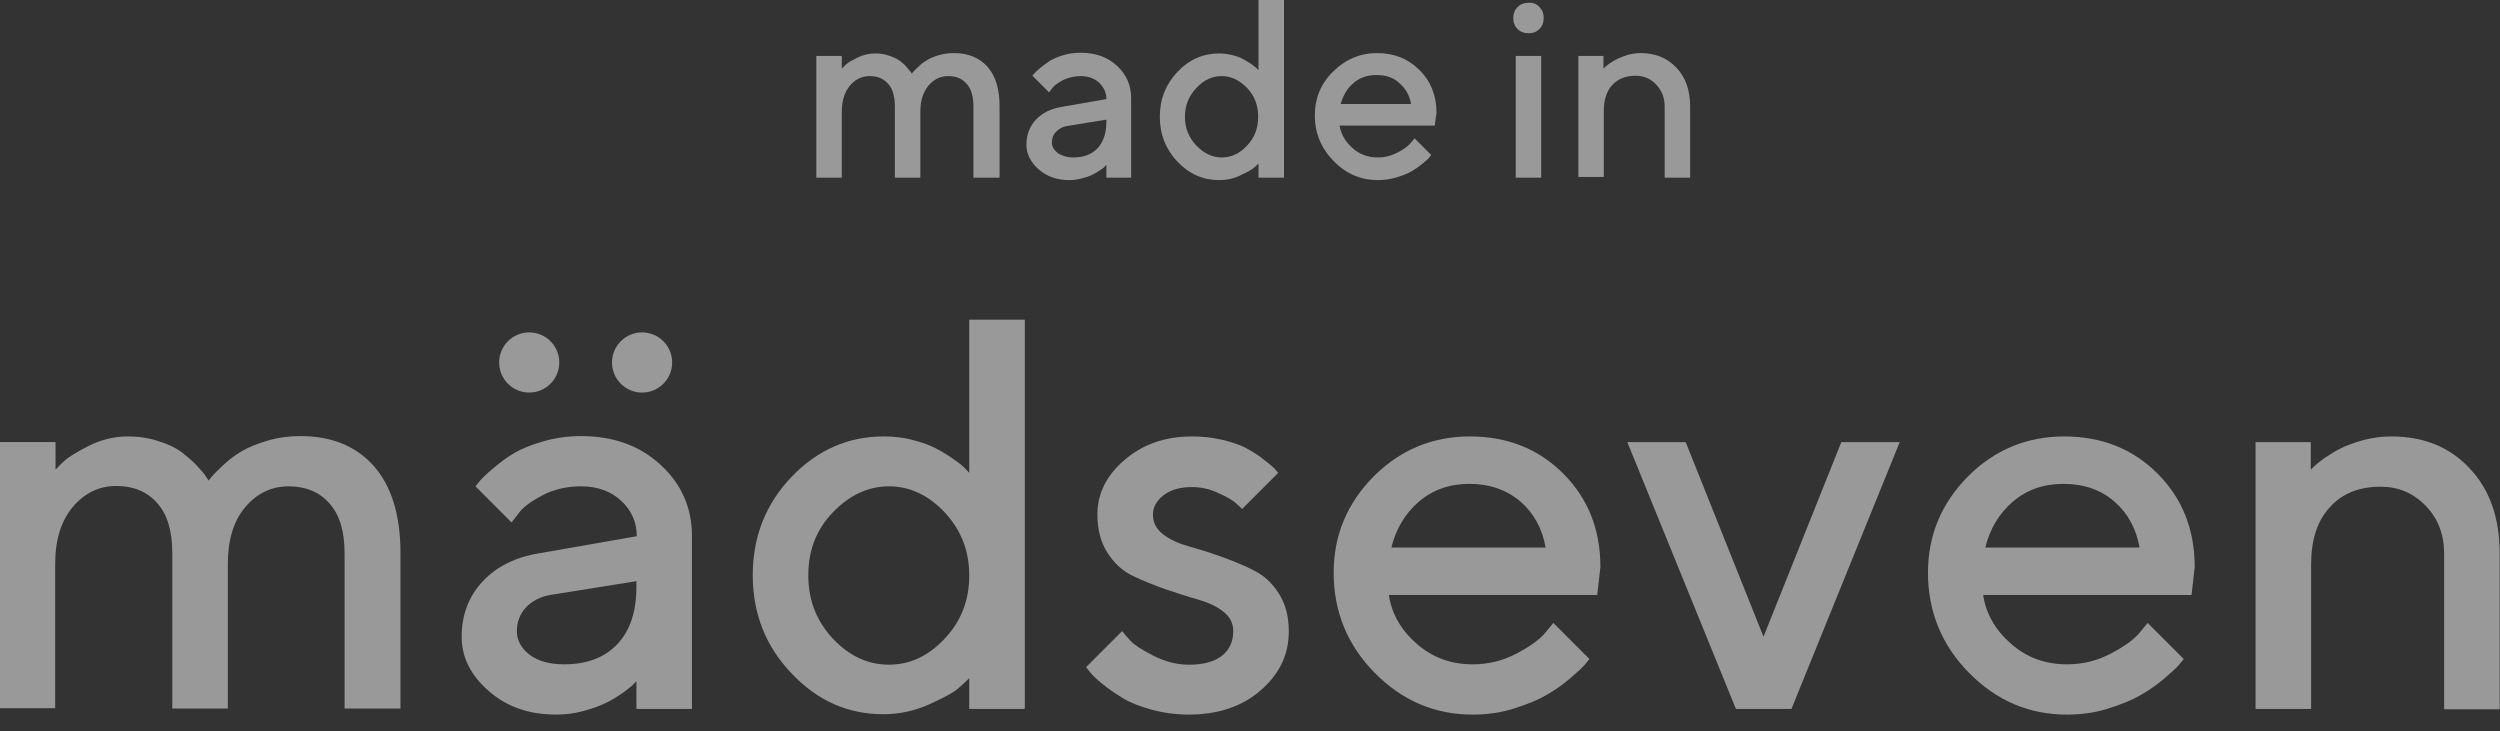 <svg xmlns="http://www.w3.org/2000/svg" width="147" height="43" viewBox="0 0 147 43" fill="none" style="&#10;">
    <rect x="0" y="0" width="147" height="43" fill="#333333" stroke="none"/>
    <path d="M20.261 41.684V32.529C20.261 31.239 19.969 30.261 19.366 29.595C18.784 28.929 17.972 28.596 16.974 28.596C15.955 28.596 15.102 29.012 14.415 29.824C13.729 30.635 13.396 31.759 13.396 33.174V41.663H10.13V32.508C10.13 31.218 9.839 30.24 9.236 29.574C8.653 28.908 7.842 28.575 6.844 28.575C5.824 28.575 4.972 28.992 4.285 29.803C3.599 30.614 3.245 31.738 3.245 33.153V41.642H0V25.995H3.266V27.618C3.391 27.473 3.578 27.285 3.807 27.077C4.035 26.869 4.514 26.578 5.242 26.203C5.97 25.85 6.719 25.662 7.509 25.662C8.133 25.662 8.737 25.746 9.298 25.933C9.86 26.099 10.318 26.328 10.671 26.578C11.004 26.848 11.316 27.098 11.566 27.369C11.815 27.639 12.002 27.847 12.106 28.014L12.273 28.263C12.314 28.201 12.377 28.118 12.481 27.993C12.585 27.868 12.793 27.66 13.126 27.348C13.459 27.036 13.812 26.765 14.207 26.536C14.582 26.307 15.102 26.099 15.726 25.912C16.35 25.725 16.995 25.642 17.66 25.642C19.491 25.642 20.926 26.224 21.966 27.389C23.006 28.555 23.547 30.261 23.547 32.508V41.663H20.261V41.684Z" fill="white" fill-opacity="0.5"/>
    <path d="M40.688 41.684H37.422V40.061C37.381 40.103 37.298 40.165 37.214 40.269C37.11 40.373 36.902 40.519 36.611 40.748C36.299 40.956 35.987 41.164 35.633 41.33C35.28 41.497 34.843 41.663 34.302 41.809C33.761 41.955 33.241 42.017 32.7 42.017C31.099 42.017 29.788 41.559 28.727 40.623C27.666 39.687 27.146 38.646 27.146 37.439C27.146 36.149 27.562 35.067 28.374 34.193C29.185 33.319 30.308 32.758 31.723 32.529L37.443 31.53C37.443 30.698 37.131 30.011 36.528 29.449C35.925 28.887 35.134 28.596 34.177 28.596C33.345 28.596 32.596 28.763 31.91 29.116C31.244 29.47 30.766 29.803 30.516 30.157L30.079 30.719L27.958 28.596C28.02 28.513 28.103 28.409 28.228 28.263C28.332 28.139 28.582 27.889 28.977 27.556C29.372 27.223 29.767 26.911 30.204 26.661C30.641 26.391 31.224 26.162 31.931 25.954C32.659 25.746 33.387 25.642 34.157 25.642C36.07 25.642 37.63 26.203 38.858 27.348C40.085 28.471 40.688 29.886 40.688 31.53V41.684ZM33.179 39.062C34.51 39.062 35.55 38.667 36.299 37.876C37.048 37.086 37.422 35.962 37.422 34.485V34.173L32.347 34.984C31.764 35.088 31.286 35.338 30.932 35.712C30.579 36.087 30.392 36.545 30.392 37.127C30.392 37.647 30.641 38.105 31.14 38.501C31.64 38.875 32.326 39.062 33.179 39.062Z" fill="white" fill-opacity="0.5"/>
    <path d="M51.958 25.662C52.541 25.662 53.123 25.725 53.664 25.87C54.226 26.016 54.704 26.183 55.078 26.39C55.474 26.599 55.806 26.807 56.118 27.036C56.431 27.244 56.639 27.431 56.763 27.556L56.992 27.805V18.796H60.258V41.684H56.992V39.874C56.847 40.019 56.639 40.227 56.368 40.456C56.098 40.706 55.515 41.018 54.642 41.413C53.768 41.809 52.853 41.996 51.937 41.996C49.857 41.996 48.068 41.205 46.55 39.603C45.031 38.022 44.262 36.087 44.262 33.819C44.262 31.551 45.031 29.616 46.55 28.034C48.068 26.453 49.878 25.662 51.958 25.662ZM48.963 37.543C49.92 38.563 51.022 39.083 52.27 39.083C53.518 39.083 54.6 38.563 55.557 37.543C56.514 36.524 56.992 35.296 56.992 33.84C56.992 32.383 56.514 31.176 55.557 30.136C54.6 29.116 53.498 28.596 52.27 28.596C51.043 28.596 49.941 29.116 48.963 30.136C47.985 31.155 47.528 32.383 47.528 33.84C47.528 35.296 48.006 36.503 48.963 37.543Z" fill="white" fill-opacity="0.5"/>
    <path d="M75.156 27.806L73.035 29.929C72.951 29.845 72.827 29.721 72.66 29.575C72.494 29.429 72.161 29.221 71.641 28.992C71.121 28.743 70.601 28.639 70.081 28.639C69.374 28.639 68.833 28.805 68.417 29.117C68.001 29.45 67.793 29.825 67.793 30.262C67.793 30.719 67.98 31.094 68.375 31.406C68.77 31.718 69.27 31.947 69.852 32.113C70.455 32.28 71.079 32.467 71.766 32.717C72.452 32.966 73.097 33.216 73.7 33.528C74.304 33.819 74.803 34.277 75.198 34.901C75.593 35.526 75.781 36.254 75.781 37.128C75.781 38.48 75.24 39.625 74.137 40.582C73.056 41.539 71.62 42.018 69.894 42.018C69.124 42.018 68.396 41.914 67.71 41.726C67.023 41.539 66.441 41.31 66.004 41.04C65.567 40.769 65.172 40.499 64.839 40.228C64.506 39.958 64.257 39.729 64.111 39.541L63.861 39.229L65.983 37.107C66.087 37.253 66.254 37.44 66.462 37.669C66.669 37.898 67.106 38.189 67.793 38.543C68.479 38.897 69.186 39.084 69.915 39.084C70.788 39.084 71.433 38.897 71.87 38.543C72.307 38.189 72.515 37.711 72.515 37.107C72.515 36.649 72.328 36.275 71.932 35.963C71.537 35.651 71.038 35.422 70.455 35.255C69.852 35.089 69.228 34.881 68.542 34.652C67.855 34.402 67.21 34.152 66.607 33.861C66.004 33.57 65.505 33.112 65.109 32.488C64.714 31.864 64.527 31.115 64.527 30.241C64.527 29.034 65.047 27.973 66.108 27.057C67.169 26.142 68.479 25.663 70.081 25.663C70.705 25.663 71.308 25.726 71.912 25.871C72.494 26.017 72.993 26.183 73.347 26.391C73.721 26.599 74.054 26.808 74.324 27.036C74.616 27.244 74.803 27.432 74.948 27.556L75.156 27.806Z" fill="white" fill-opacity="0.5"/>
    <path d="M93.917 34.985H81.665C81.831 36.087 82.372 37.045 83.308 37.856C84.224 38.668 85.326 39.063 86.595 39.063C87.51 39.063 88.363 38.855 89.153 38.439C89.944 38.023 90.505 37.627 90.838 37.232L91.338 36.629L93.459 38.751C93.397 38.834 93.293 38.959 93.168 39.105C93.043 39.25 92.752 39.521 92.315 39.895C91.878 40.27 91.421 40.582 90.921 40.873C90.422 41.164 89.798 41.414 89.008 41.664C88.217 41.914 87.427 42.018 86.595 42.018C84.369 42.018 82.455 41.206 80.833 39.562C79.231 37.939 78.42 35.963 78.42 33.674C78.42 31.468 79.21 29.596 80.77 28.014C82.331 26.454 84.224 25.663 86.428 25.663C88.633 25.663 90.464 26.391 91.92 27.848C93.376 29.304 94.104 31.135 94.104 33.341L93.917 34.985ZM86.408 28.451C85.222 28.451 84.244 28.805 83.433 29.492C82.622 30.199 82.081 31.094 81.811 32.197H90.88C90.693 31.094 90.194 30.178 89.403 29.492C88.592 28.805 87.593 28.451 86.408 28.451Z" fill="white" fill-opacity="0.5"/>
    <path d="M105.337 41.685H102.072L95.686 25.996H99.118L103.694 37.44L108.27 25.996H111.703L105.337 41.685Z" fill="white" fill-opacity="0.5"/>
    <path d="M128.862 34.985H116.61C116.777 36.087 117.317 37.045 118.254 37.856C119.169 38.668 120.271 39.063 121.54 39.063C122.455 39.063 123.308 38.855 124.099 38.439C124.889 38.023 125.451 37.627 125.784 37.232L126.283 36.629L128.405 38.751C128.342 38.834 128.238 38.959 128.113 39.105C127.989 39.25 127.697 39.521 127.261 39.895C126.824 40.27 126.366 40.582 125.867 40.873C125.368 41.164 124.744 41.414 123.953 41.664C123.163 41.914 122.372 42.018 121.54 42.018C119.314 42.018 117.401 41.206 115.778 39.562C114.176 37.939 113.365 35.963 113.365 33.674C113.365 31.468 114.156 29.596 115.716 28.014C117.276 26.454 119.169 25.663 121.374 25.663C123.579 25.663 125.409 26.391 126.865 27.848C128.321 29.304 129.049 31.135 129.049 33.341L128.862 34.985ZM121.332 28.451C120.146 28.451 119.169 28.805 118.358 29.492C117.546 30.199 117.005 31.094 116.735 32.197H125.804C125.617 31.094 125.118 30.178 124.328 29.492C123.537 28.805 122.539 28.451 121.332 28.451Z" fill="white" fill-opacity="0.5"/>
    <path d="M135.872 25.996V27.619L136.08 27.411C136.184 27.307 136.371 27.161 136.683 26.932C136.995 26.724 137.328 26.516 137.661 26.35C138.014 26.183 138.451 26.017 138.992 25.871C139.533 25.726 140.074 25.663 140.615 25.663C142.508 25.663 144.047 26.287 145.212 27.536C146.397 28.784 146.98 30.449 146.98 32.55V41.706H143.714V32.55C143.714 31.427 143.36 30.49 142.632 29.741C141.904 28.992 141.031 28.618 139.97 28.618C138.722 28.618 137.723 29.013 136.995 29.825C136.246 30.636 135.893 31.76 135.893 33.195V41.685H132.627V25.996H135.872Z" fill="white" fill-opacity="0.5"/>
    <path d="M31.118 23.082C32.094 23.082 32.886 22.29 32.886 21.314C32.886 20.337 32.094 19.545 31.118 19.545C30.141 19.545 29.35 20.337 29.35 21.314C29.35 22.29 30.141 23.082 31.118 23.082Z" fill="white" fill-opacity="0.5"/>
    <path d="M37.754 23.083C38.731 23.083 39.523 22.291 39.523 21.314C39.523 20.338 38.731 19.546 37.754 19.546C36.778 19.546 35.986 20.338 35.986 21.314C35.986 22.291 36.778 23.083 37.754 23.083Z" fill="white" fill-opacity="0.5"/>
    <path d="M57.236 10.445V6.263C57.236 5.68 57.111 5.223 56.841 4.931C56.57 4.619 56.217 4.474 55.759 4.474C55.301 4.474 54.906 4.661 54.594 5.035C54.282 5.41 54.116 5.909 54.116 6.575V10.445H52.618V6.263C52.618 5.68 52.493 5.223 52.223 4.931C51.952 4.619 51.599 4.474 51.141 4.474C50.683 4.474 50.288 4.661 49.976 5.035C49.664 5.41 49.498 5.909 49.498 6.575V10.445H48V3.288H49.498V4.037C49.56 3.974 49.643 3.891 49.747 3.787C49.851 3.683 50.08 3.558 50.413 3.392C50.746 3.225 51.099 3.142 51.453 3.142C51.744 3.142 52.015 3.184 52.264 3.267C52.514 3.35 52.722 3.454 52.888 3.558C53.034 3.683 53.179 3.787 53.283 3.912C53.388 4.037 53.471 4.141 53.533 4.203L53.616 4.328C53.637 4.307 53.679 4.265 53.72 4.203C53.762 4.141 53.866 4.057 54.012 3.912C54.157 3.766 54.324 3.641 54.511 3.537C54.677 3.433 54.906 3.329 55.197 3.246C55.489 3.163 55.78 3.121 56.092 3.121C56.924 3.121 57.589 3.392 58.068 3.933C58.546 4.474 58.775 5.243 58.775 6.263V10.445H57.236Z" fill="white" fill-opacity="0.5"/>
    <path d="M66.552 10.445H65.055V9.696C65.034 9.717 64.992 9.738 64.951 9.801C64.909 9.863 64.805 9.925 64.68 10.009C64.535 10.113 64.389 10.196 64.223 10.279C64.056 10.362 63.869 10.425 63.619 10.487C63.37 10.55 63.141 10.591 62.891 10.591C62.163 10.591 61.56 10.383 61.082 9.967C60.603 9.551 60.353 9.051 60.353 8.51C60.353 7.928 60.541 7.428 60.915 7.033C61.29 6.638 61.789 6.388 62.434 6.284L65.055 5.826C65.055 5.452 64.909 5.14 64.639 4.869C64.368 4.62 63.994 4.474 63.557 4.474C63.182 4.474 62.829 4.557 62.517 4.703C62.205 4.869 61.997 5.015 61.872 5.181L61.685 5.431L60.707 4.453C60.728 4.411 60.77 4.37 60.832 4.307C60.873 4.245 60.998 4.141 61.165 3.995C61.352 3.85 61.539 3.704 61.726 3.579C61.934 3.454 62.184 3.35 62.517 3.246C62.85 3.142 63.182 3.101 63.536 3.101C64.41 3.101 65.117 3.35 65.679 3.87C66.24 4.391 66.511 5.015 66.511 5.785V10.445H66.552ZM63.12 9.26C63.723 9.26 64.202 9.072 64.535 8.719C64.867 8.365 65.055 7.845 65.055 7.179V7.033L62.746 7.408C62.475 7.449 62.267 7.574 62.101 7.741C61.934 7.907 61.851 8.115 61.851 8.386C61.851 8.615 61.976 8.823 62.205 9.01C62.434 9.155 62.746 9.26 63.12 9.26Z" fill="white" fill-opacity="0.5"/>
    <path d="M71.692 3.142C71.962 3.142 72.212 3.184 72.482 3.246C72.732 3.308 72.961 3.392 73.127 3.496C73.314 3.6 73.46 3.683 73.606 3.787C73.751 3.891 73.855 3.974 73.897 4.016L74.001 4.12V0H75.499V10.445H74.001V9.613C73.938 9.675 73.834 9.779 73.71 9.883C73.585 9.987 73.314 10.133 72.919 10.32C72.524 10.508 72.108 10.591 71.692 10.591C70.756 10.591 69.924 10.237 69.237 9.509C68.551 8.781 68.197 7.907 68.197 6.866C68.197 5.826 68.551 4.952 69.237 4.224C69.924 3.496 70.756 3.142 71.692 3.142ZM70.34 8.552C70.777 9.01 71.276 9.259 71.838 9.259C72.399 9.259 72.898 9.03 73.335 8.552C73.772 8.094 73.98 7.532 73.98 6.866C73.98 6.201 73.772 5.639 73.335 5.181C72.898 4.723 72.399 4.474 71.838 4.474C71.276 4.474 70.777 4.702 70.34 5.181C69.903 5.639 69.674 6.201 69.674 6.866C69.674 7.532 69.903 8.094 70.34 8.552Z" fill="white" fill-opacity="0.5"/>
    <path d="M84.362 7.387H78.767C78.85 7.886 79.1 8.323 79.516 8.697C79.931 9.072 80.431 9.259 81.013 9.259C81.429 9.259 81.824 9.155 82.178 8.968C82.532 8.781 82.802 8.593 82.948 8.406L83.177 8.136L84.154 9.114C84.133 9.155 84.071 9.197 84.029 9.28C83.967 9.342 83.842 9.467 83.634 9.634C83.426 9.8 83.218 9.946 83.01 10.071C82.781 10.196 82.49 10.32 82.136 10.424C81.783 10.528 81.408 10.591 81.034 10.591C80.015 10.591 79.141 10.216 78.413 9.467C77.685 8.718 77.311 7.824 77.311 6.783C77.311 5.784 77.664 4.911 78.392 4.203C79.1 3.496 79.973 3.121 80.972 3.121C81.97 3.121 82.802 3.454 83.468 4.12C84.133 4.786 84.466 5.618 84.466 6.638L84.362 7.387ZM80.93 4.411C80.389 4.411 79.931 4.578 79.578 4.89C79.204 5.202 78.975 5.618 78.829 6.117H82.969C82.885 5.618 82.656 5.202 82.282 4.89C81.949 4.557 81.492 4.411 80.93 4.411Z" fill="white" fill-opacity="0.5"/>
    <path d="M90.52 0.416C90.686 0.582 90.769 0.79 90.769 1.061C90.769 1.331 90.686 1.539 90.52 1.706C90.353 1.872 90.145 1.956 89.875 1.956C89.625 1.956 89.397 1.872 89.23 1.706C89.064 1.539 88.981 1.331 88.981 1.061C88.981 0.79 89.064 0.582 89.23 0.416C89.397 0.249 89.605 0.166 89.875 0.166C90.145 0.145 90.353 0.229 90.52 0.416ZM90.624 3.287V10.445H89.126V3.287H90.624Z" fill="white" fill-opacity="0.5"/>
    <path d="M94.284 3.288V4.037L94.388 3.933C94.429 3.891 94.533 3.808 94.658 3.724C94.804 3.62 94.949 3.537 95.116 3.454C95.282 3.371 95.469 3.308 95.719 3.225C95.969 3.163 96.218 3.121 96.468 3.121C97.341 3.121 98.028 3.412 98.569 3.974C99.109 4.536 99.38 5.306 99.38 6.263V10.445H97.882V6.263C97.882 5.743 97.716 5.327 97.383 4.973C97.05 4.619 96.655 4.453 96.156 4.453C95.594 4.453 95.136 4.64 94.804 4.994C94.471 5.347 94.304 5.868 94.304 6.533V10.404H92.807V3.288H94.284Z" fill="white" fill-opacity="0.5"/>
</svg>